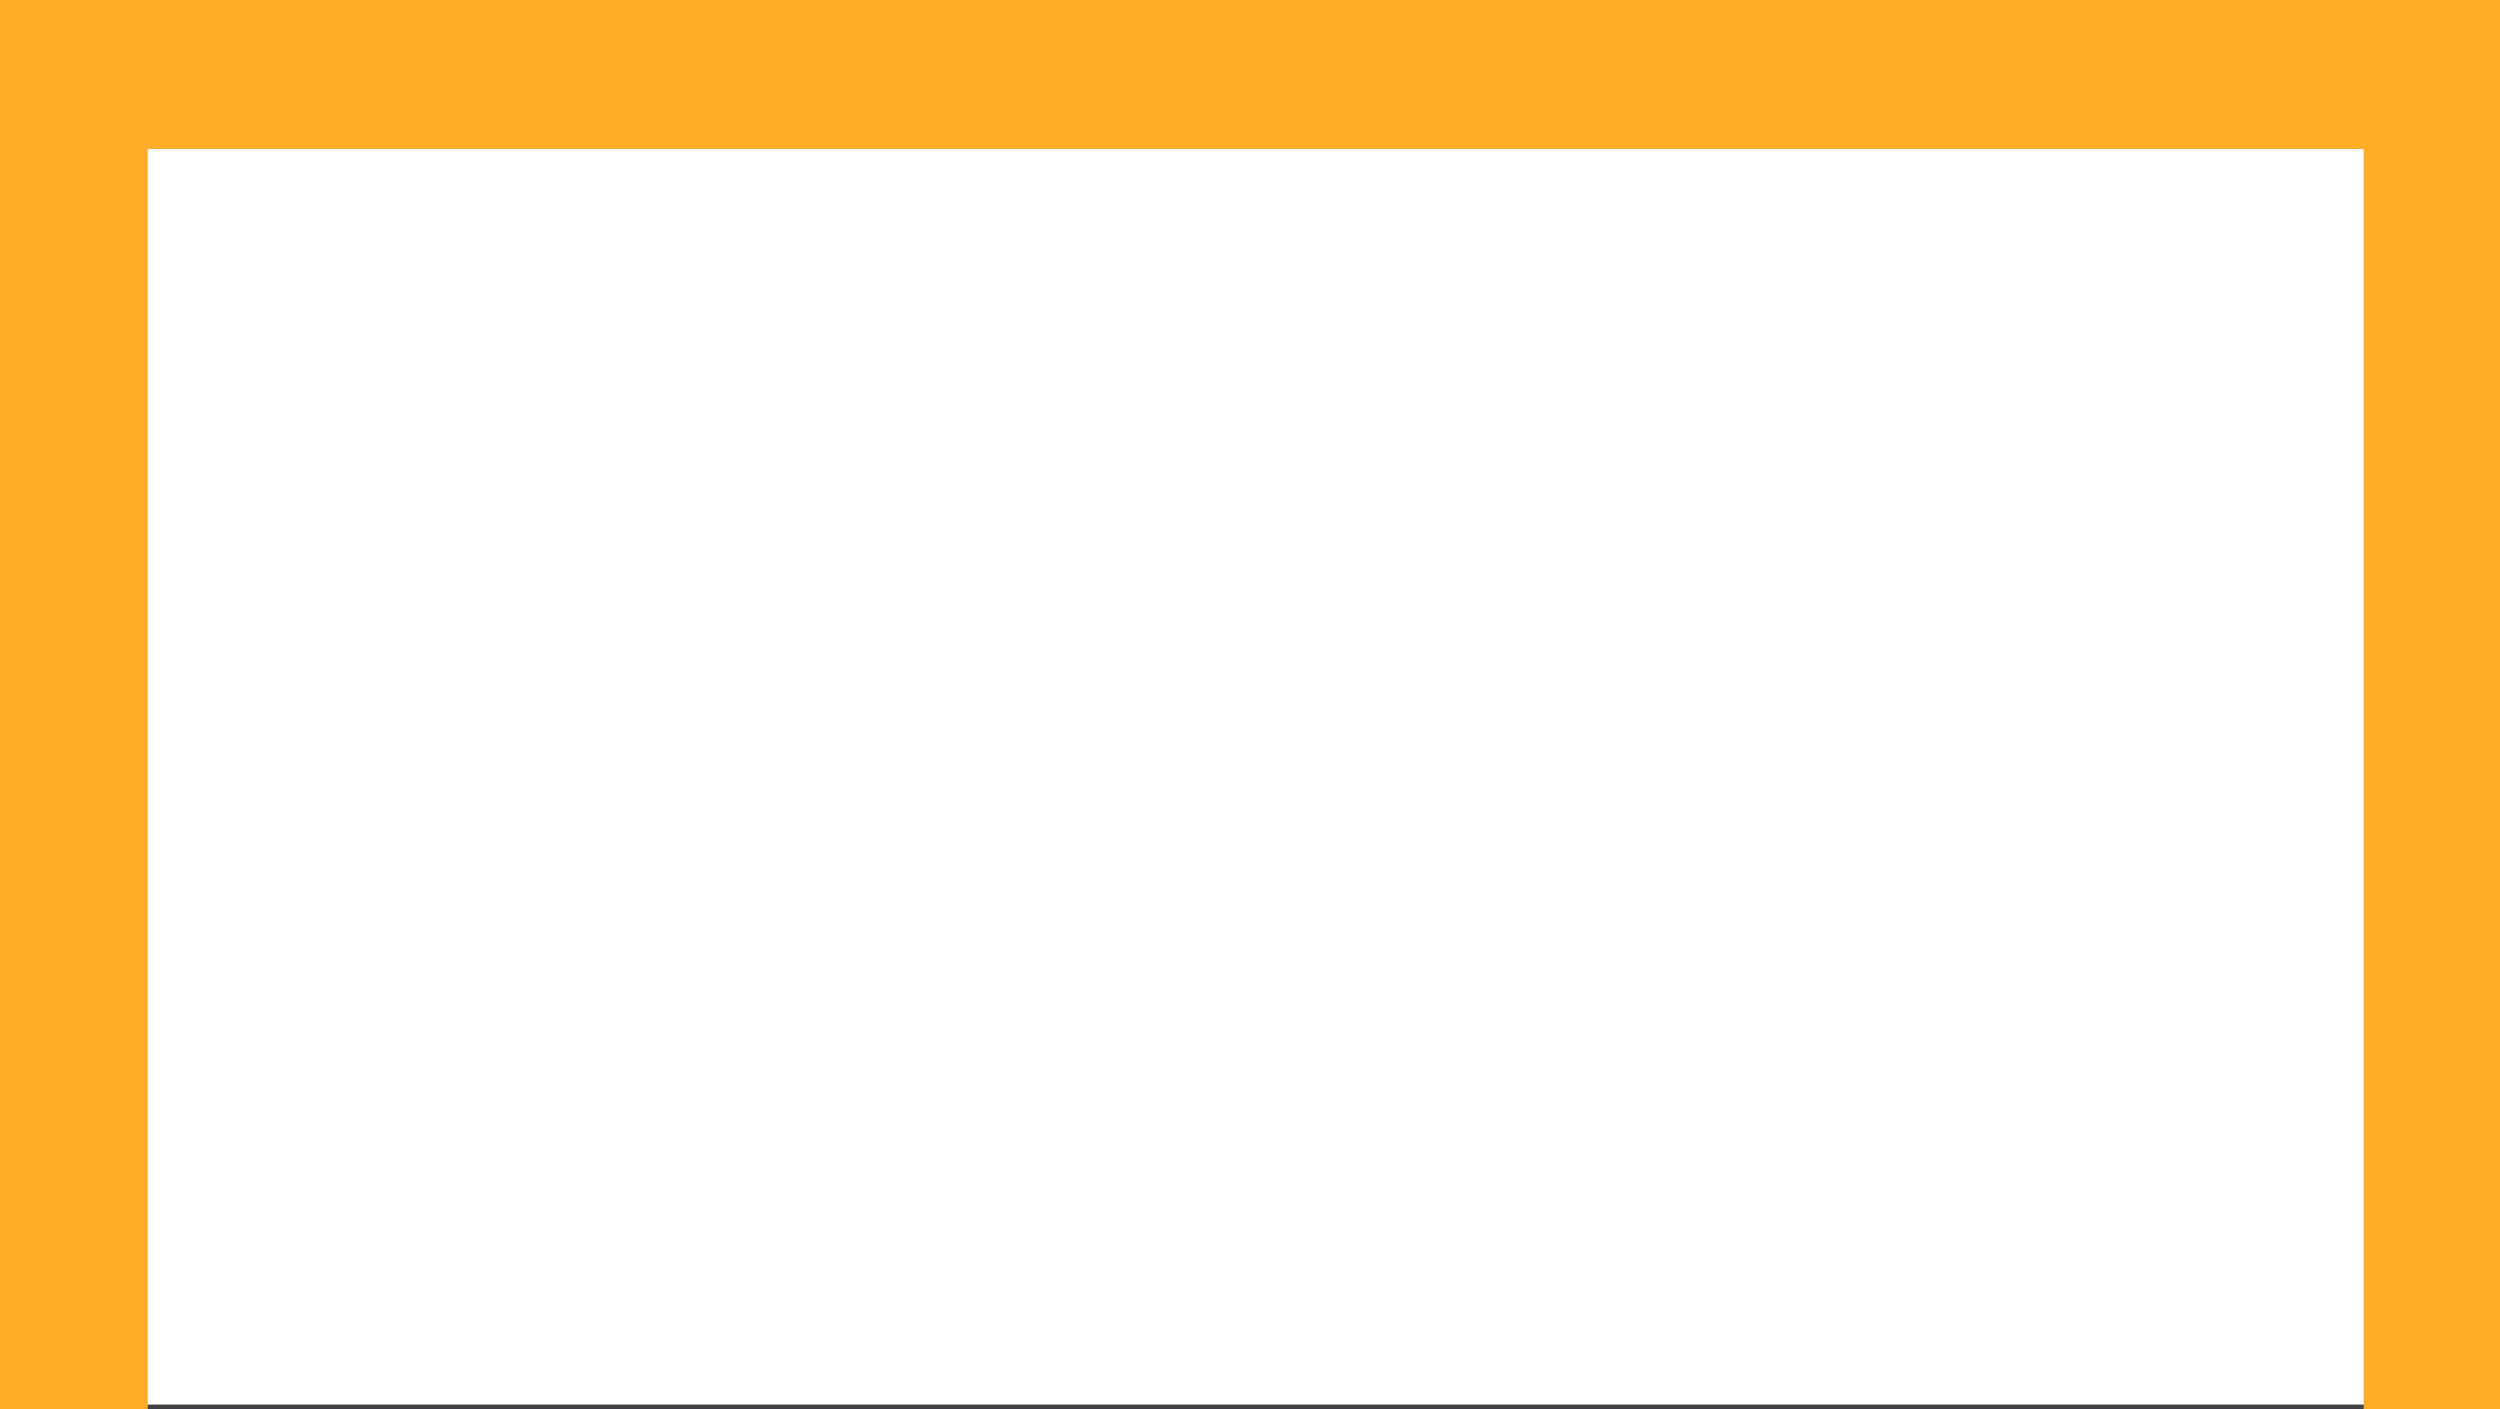 <svg width="110" height="62" viewBox="0 0 110 62" fill="none" xmlns="http://www.w3.org/2000/svg">
<rect x="0.1" y="0.1" width="109.8" height="61.8" stroke="#404145" stroke-width="0.2"/>
<path d="M6.5 6.553V62H0V0H110V62H104V6.553H102H6.5Z" fill="#FFAC29"/>
</svg>
